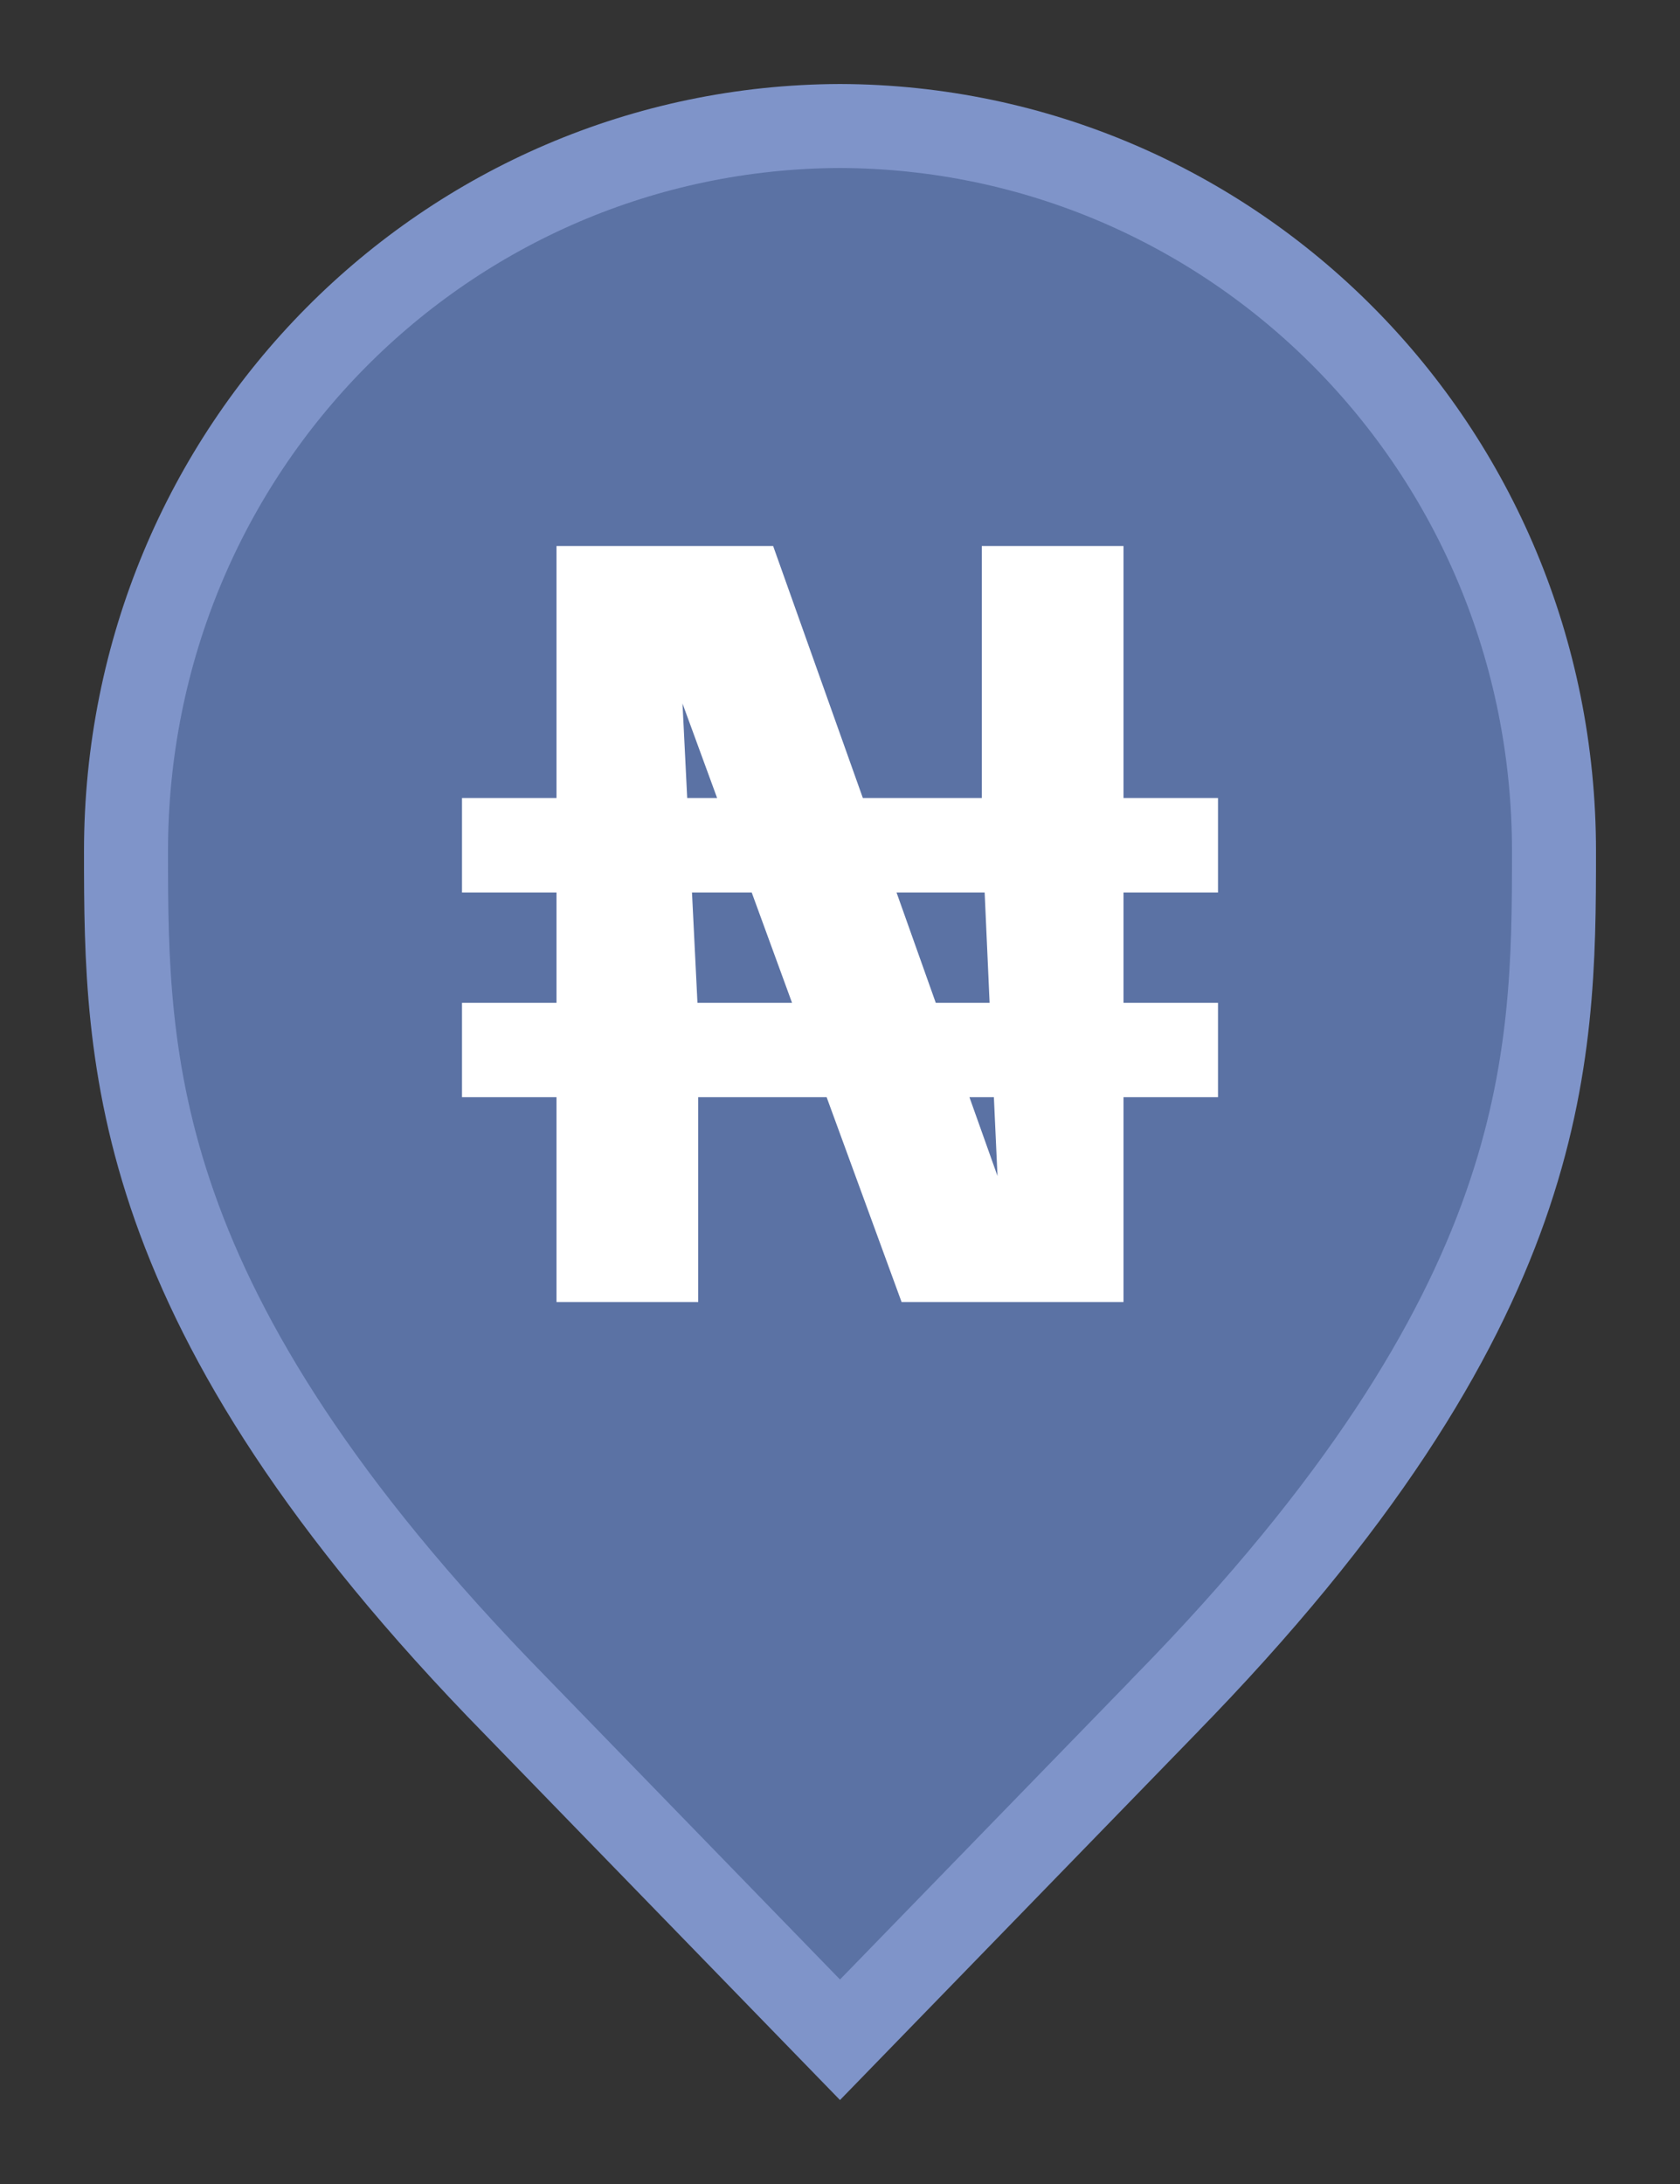 <svg width="20" height="26" viewBox="0 0 20 26" fill="none" xmlns="http://www.w3.org/2000/svg">
<rect x="0" y="0" width="20" height="26" fill="#333333" stroke="none"/>
<path d="M10 24.283L6.136 20.305L6.135 20.304C3.798 17.918 2.651 15.987 2.08 14.368C1.51 12.75 1.5 11.406 1.5 10.136C1.5 5.328 5.324 1.516 10 1.5C14.676 1.516 18.5 5.328 18.5 10.136C18.5 11.406 18.49 12.75 17.92 14.368C17.349 15.987 16.201 17.918 13.865 20.304L13.864 20.306L10 24.283Z" fill="#5B72A4" stroke="#7F94C9"/>
<path fill-rule="evenodd" clip-rule="evenodd" d="M13.375 10.625V11.938H14.5V13.062H13.375V15.5H10.733L9.841 13.062H8.312V15.5H6.625V13.062H5.5V11.938H6.625V10.625H5.5V9.5H6.625V6.5H9.204L10.272 9.5H11.688V6.5H13.375V9.5H14.5V10.625H13.375ZM11.722 10.625L11.781 11.938H11.14L10.673 10.625H11.722ZM8.949 10.625L9.429 11.938H8.303L8.238 10.625H8.949ZM8.537 9.5L8.125 8.375L8.181 9.5H8.537ZM11.541 13.062H11.832L11.875 14L11.541 13.062Z" fill="white"/>
</svg>
